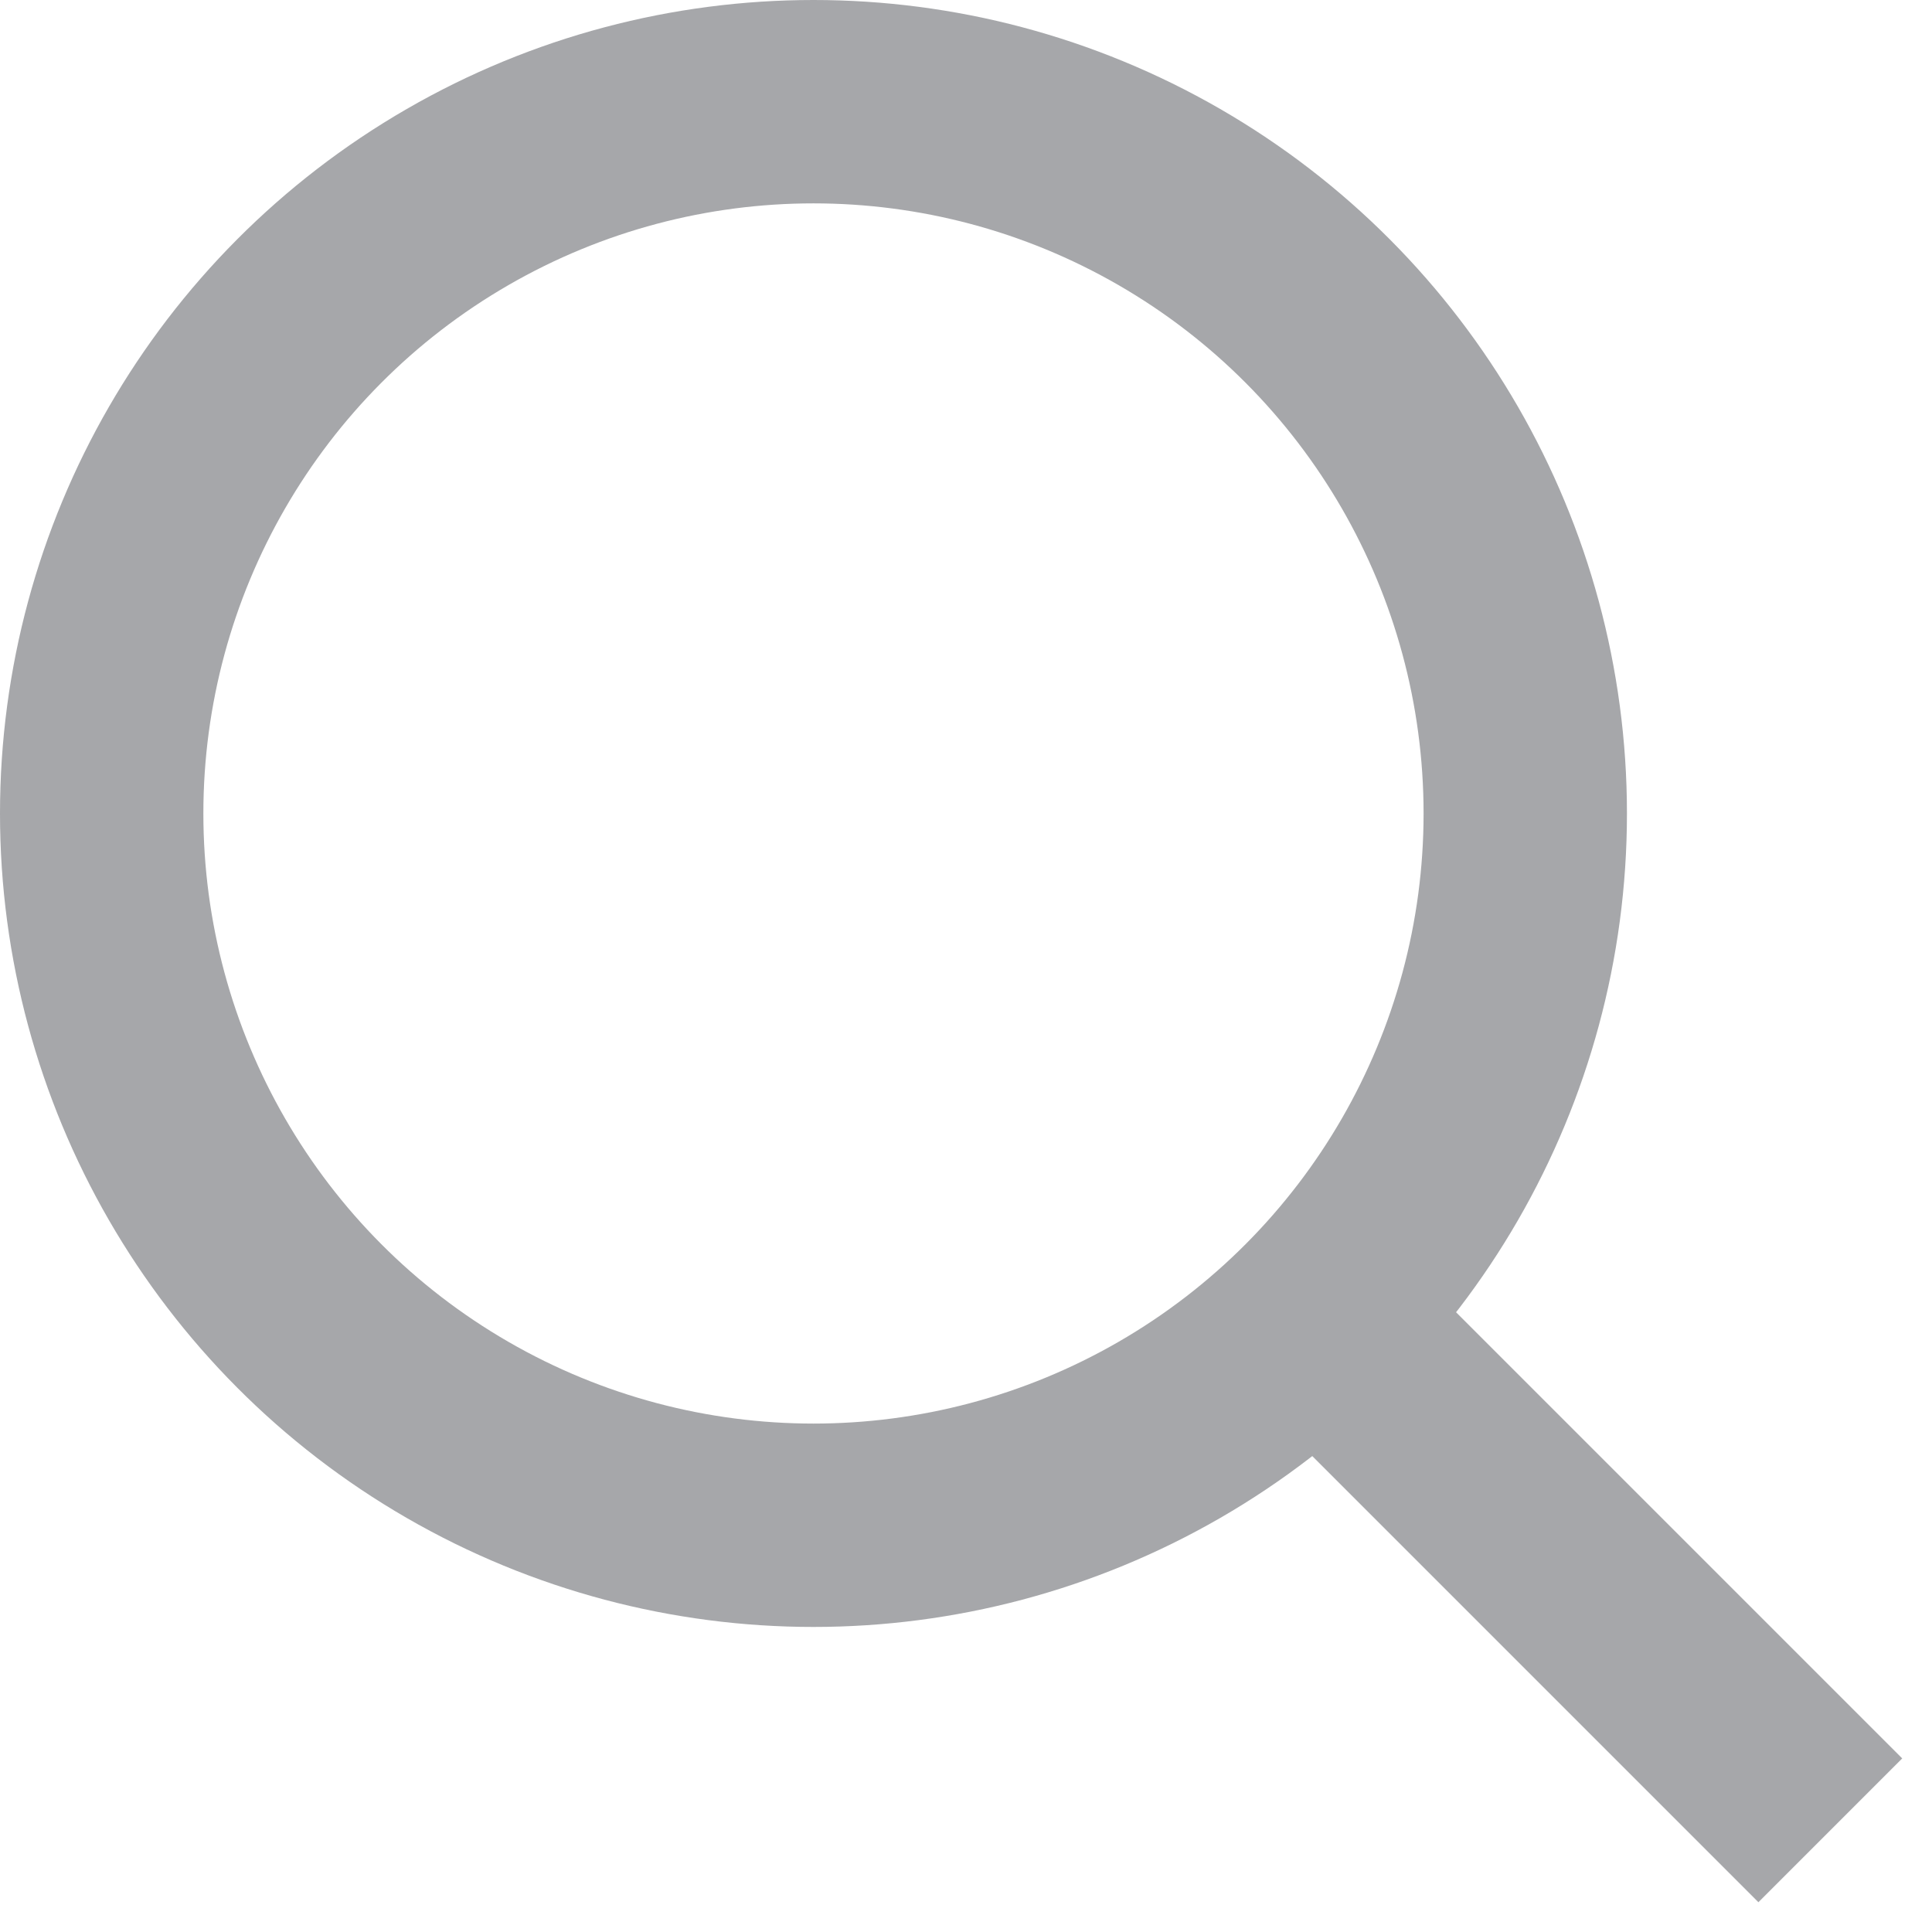 <svg width="19" height="19" viewBox="0 0 19 19" fill="none" xmlns="http://www.w3.org/2000/svg">
<circle cx="8" cy="8" r="7" stroke="#A6A7AA" stroke-width="2"/>
<path d="M13 13L18 18" stroke="#A6A7AA" stroke-width="2"/>
</svg>
